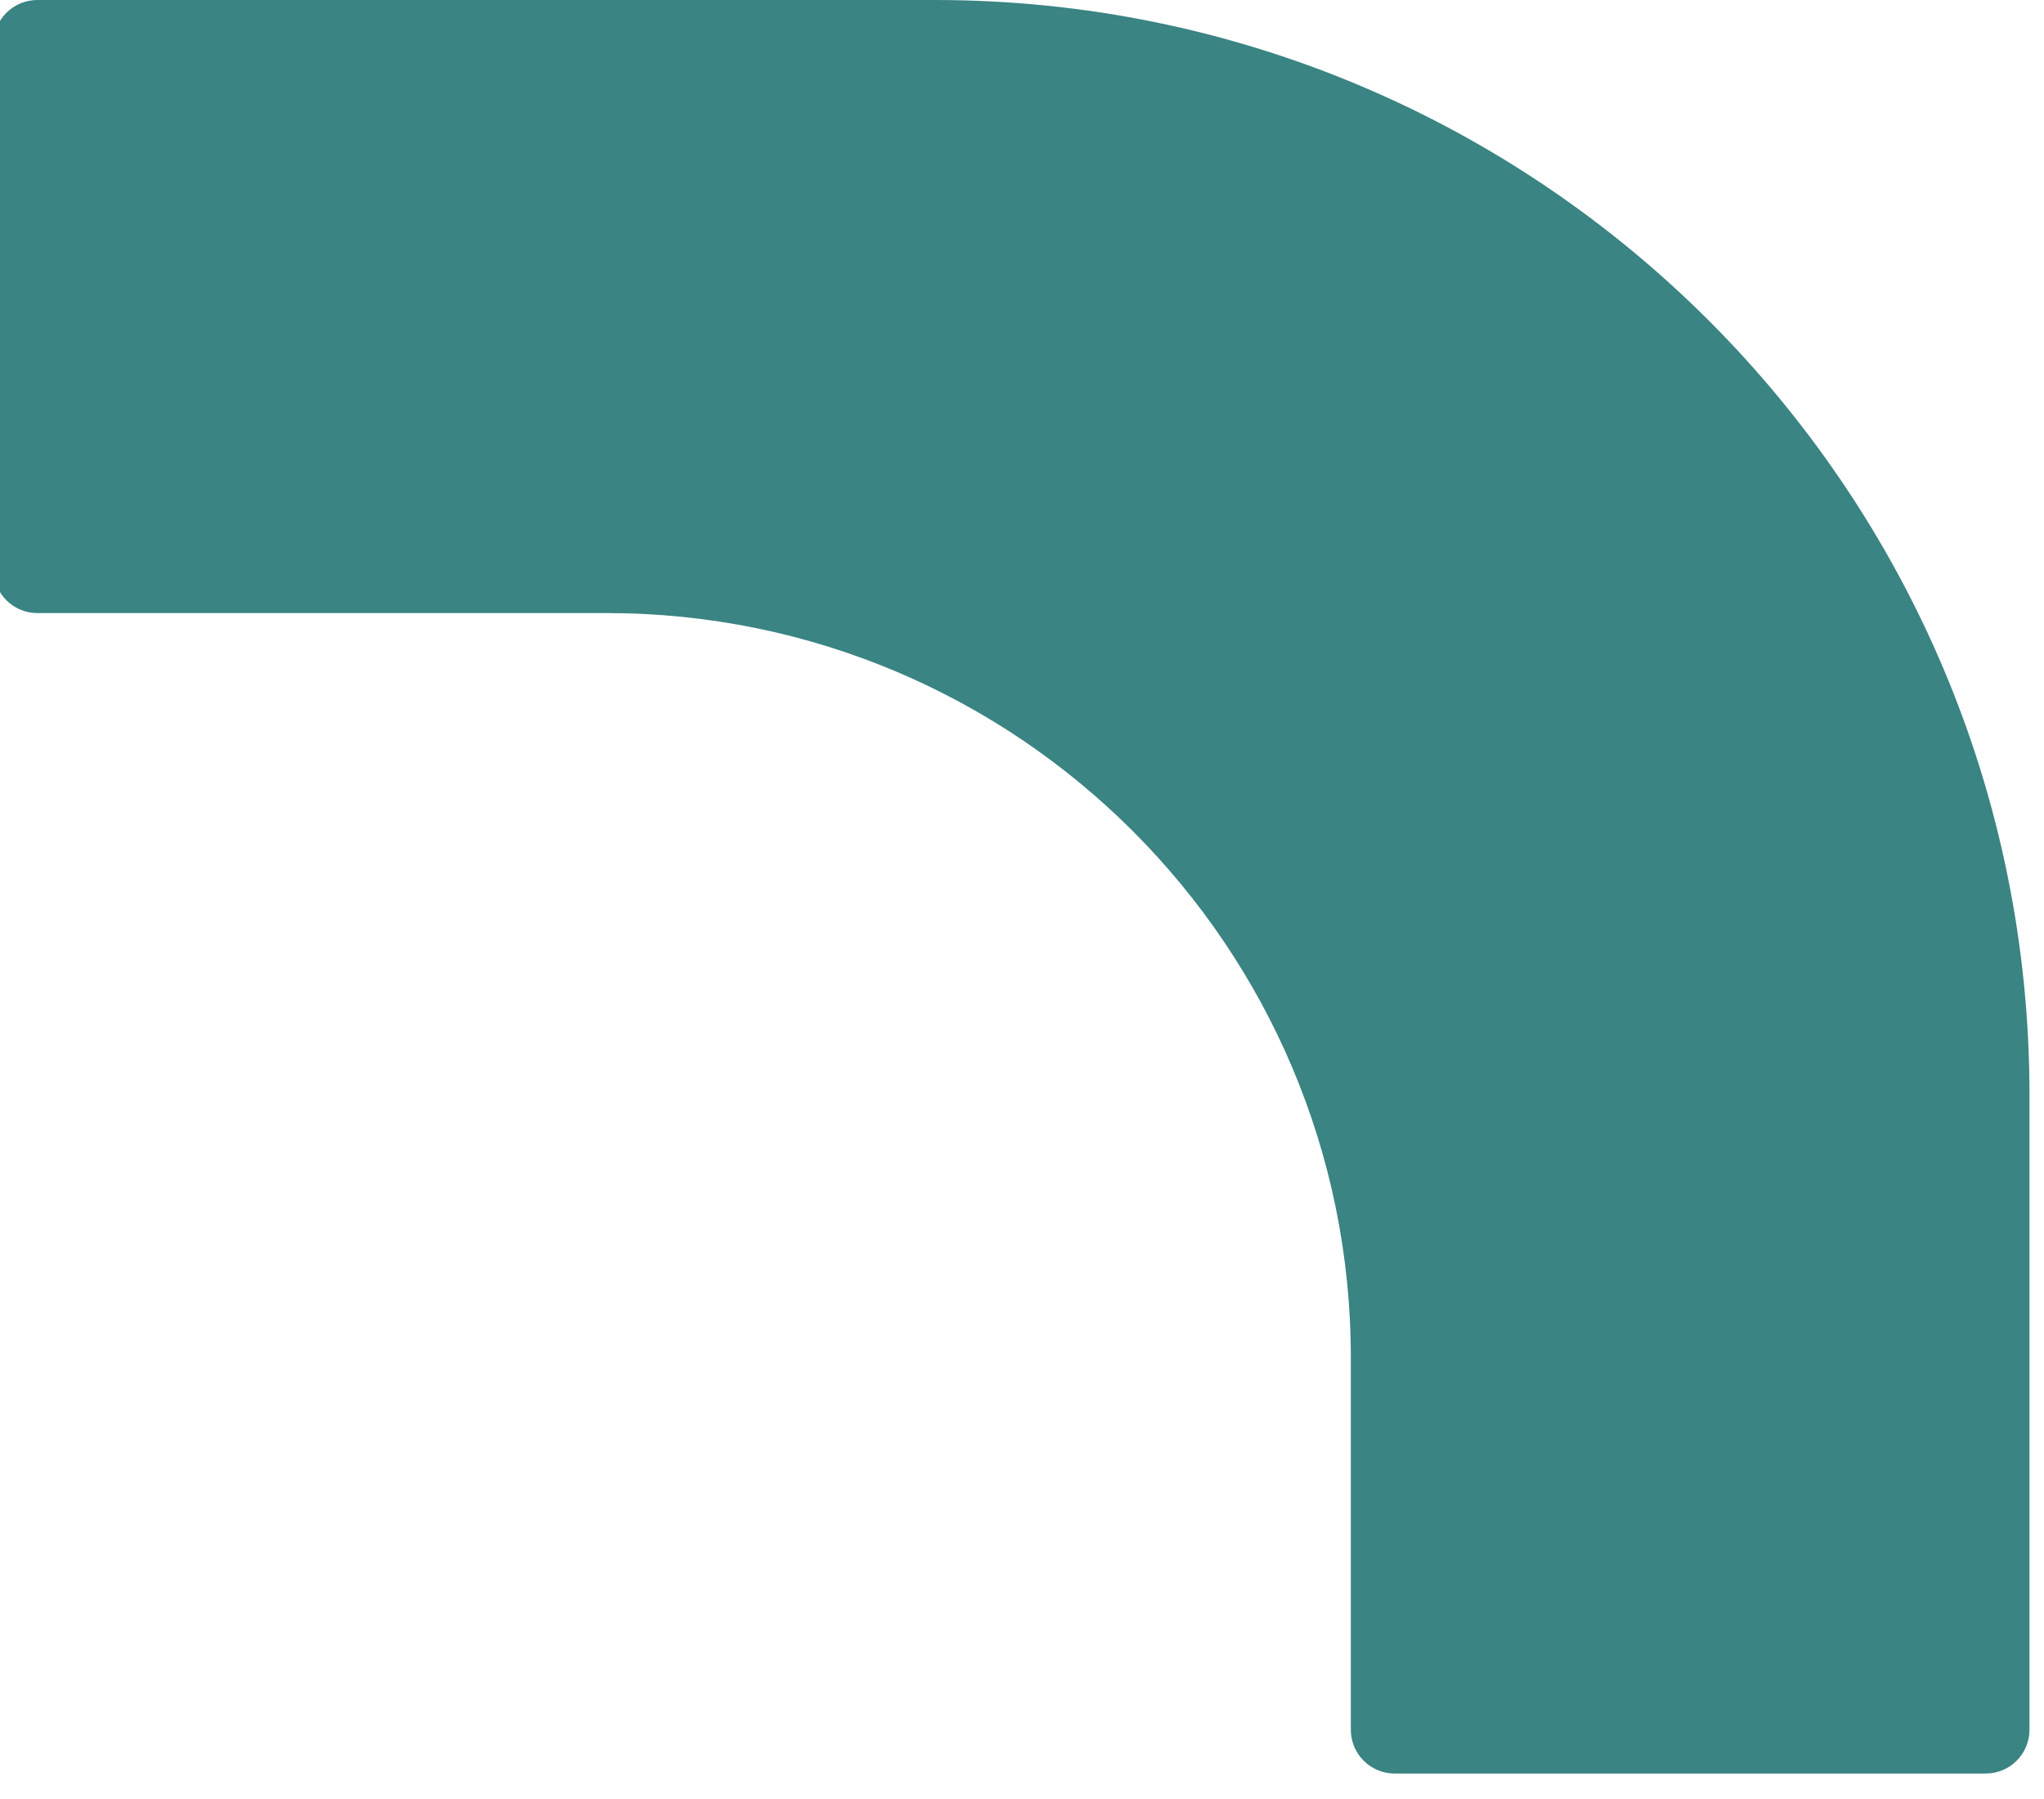 <svg width="100" height="88" viewBox="0 0 100 88" fill="none" xmlns="http://www.w3.org/2000/svg" xmlns:xlink="http://www.w3.org/1999/xlink">
<path d="M1.826,29.989C0.643,29.989 -0.316,29.03 -0.316,27.847L-0.316,2.142C-0.316,0.959 0.643,0 1.826,0L45.738,0C75.314,0 99.29,23.976 99.29,53.552L99.29,84.612C99.29,85.795 98.331,86.754 97.148,86.754L68.23,86.754C67.047,86.754 66.088,85.795 66.088,84.612L66.088,66.404C66.088,46.293 49.784,29.989 29.673,29.989L1.826,29.989Z" clip-rule="evenodd" fill-rule="evenodd" fill="#3A8483"/>
</svg>
